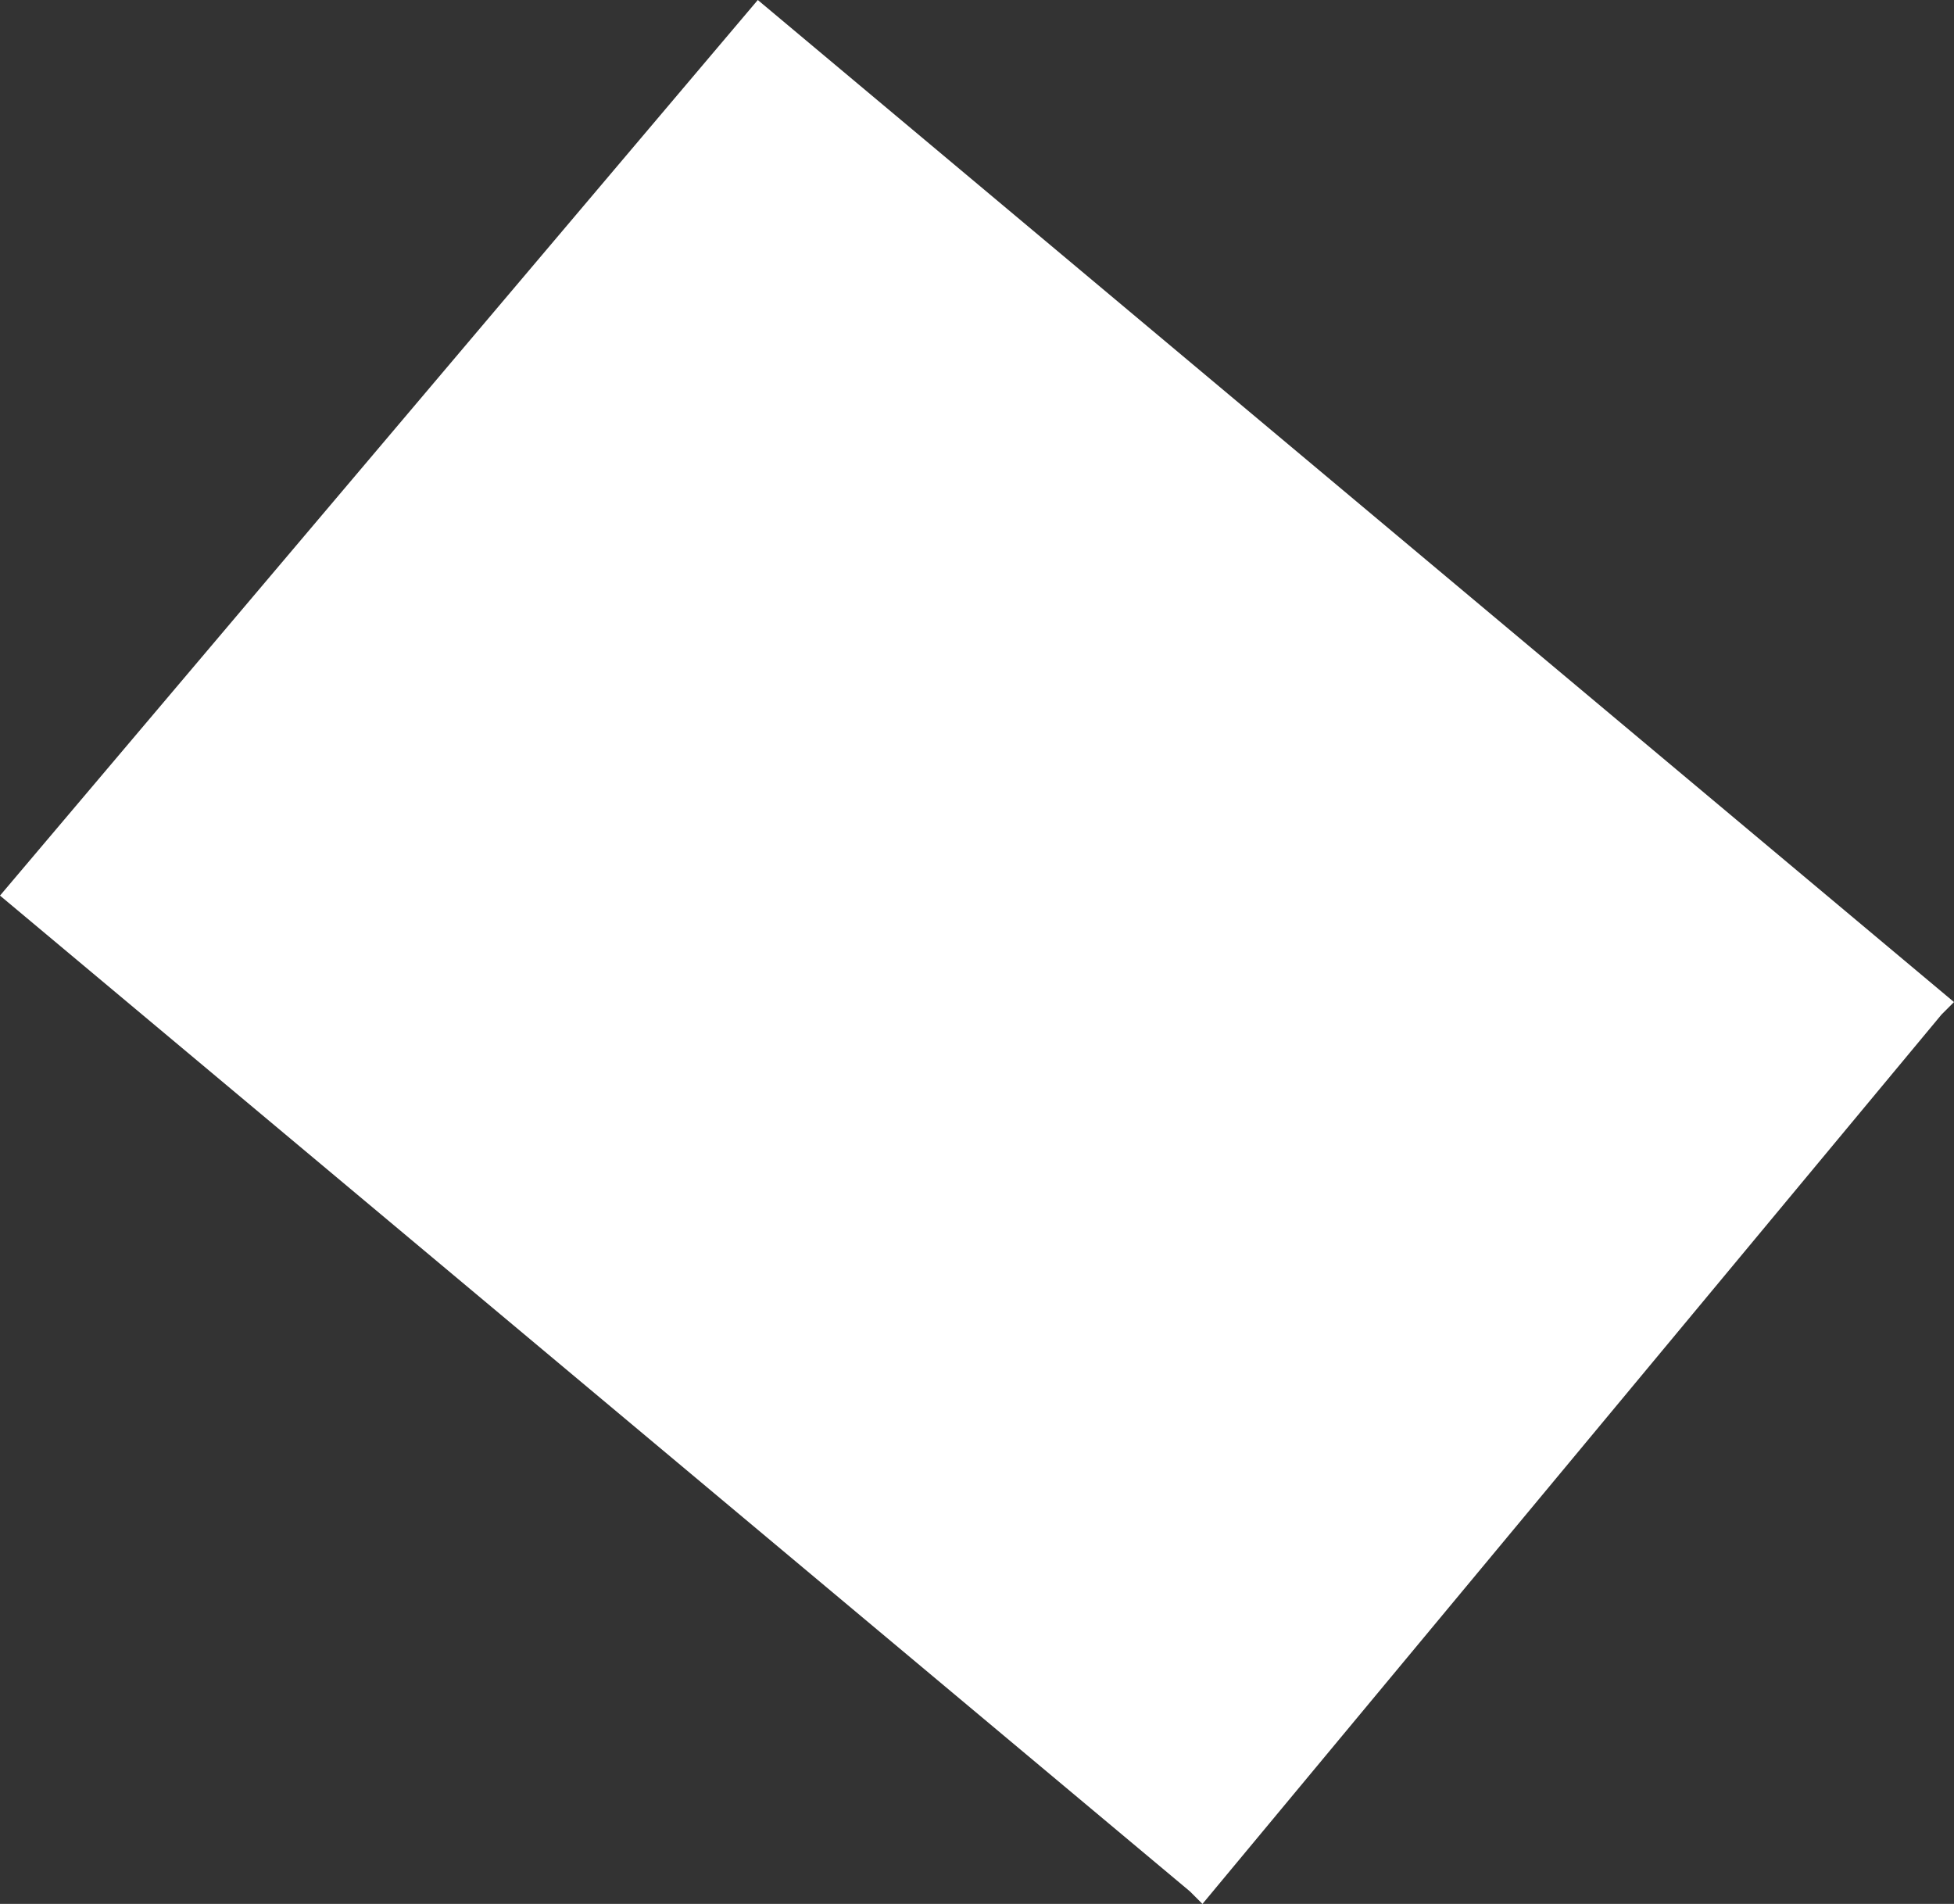 <?xml version="1.0" encoding="UTF-8" standalone="no"?>
<svg xmlns:xlink="http://www.w3.org/1999/xlink" height="15.2px" width="15.6px" xmlns="http://www.w3.org/2000/svg">
  <rect width="100%" height="100%" fill="#333333" stroke="none"/>
  <g transform="matrix(1.0, 0.0, 0.0, 1.0, 13.15, 8.1)">
    <path d="M-13.15 -0.95 L-7.1 -8.1 2.45 -0.1 2.35 0.0 -3.55 7.1 -3.65 7.0 -13.15 -0.95" fill="#ffffff" fill-rule="evenodd" stroke="none"/>
  </g>
</svg>
